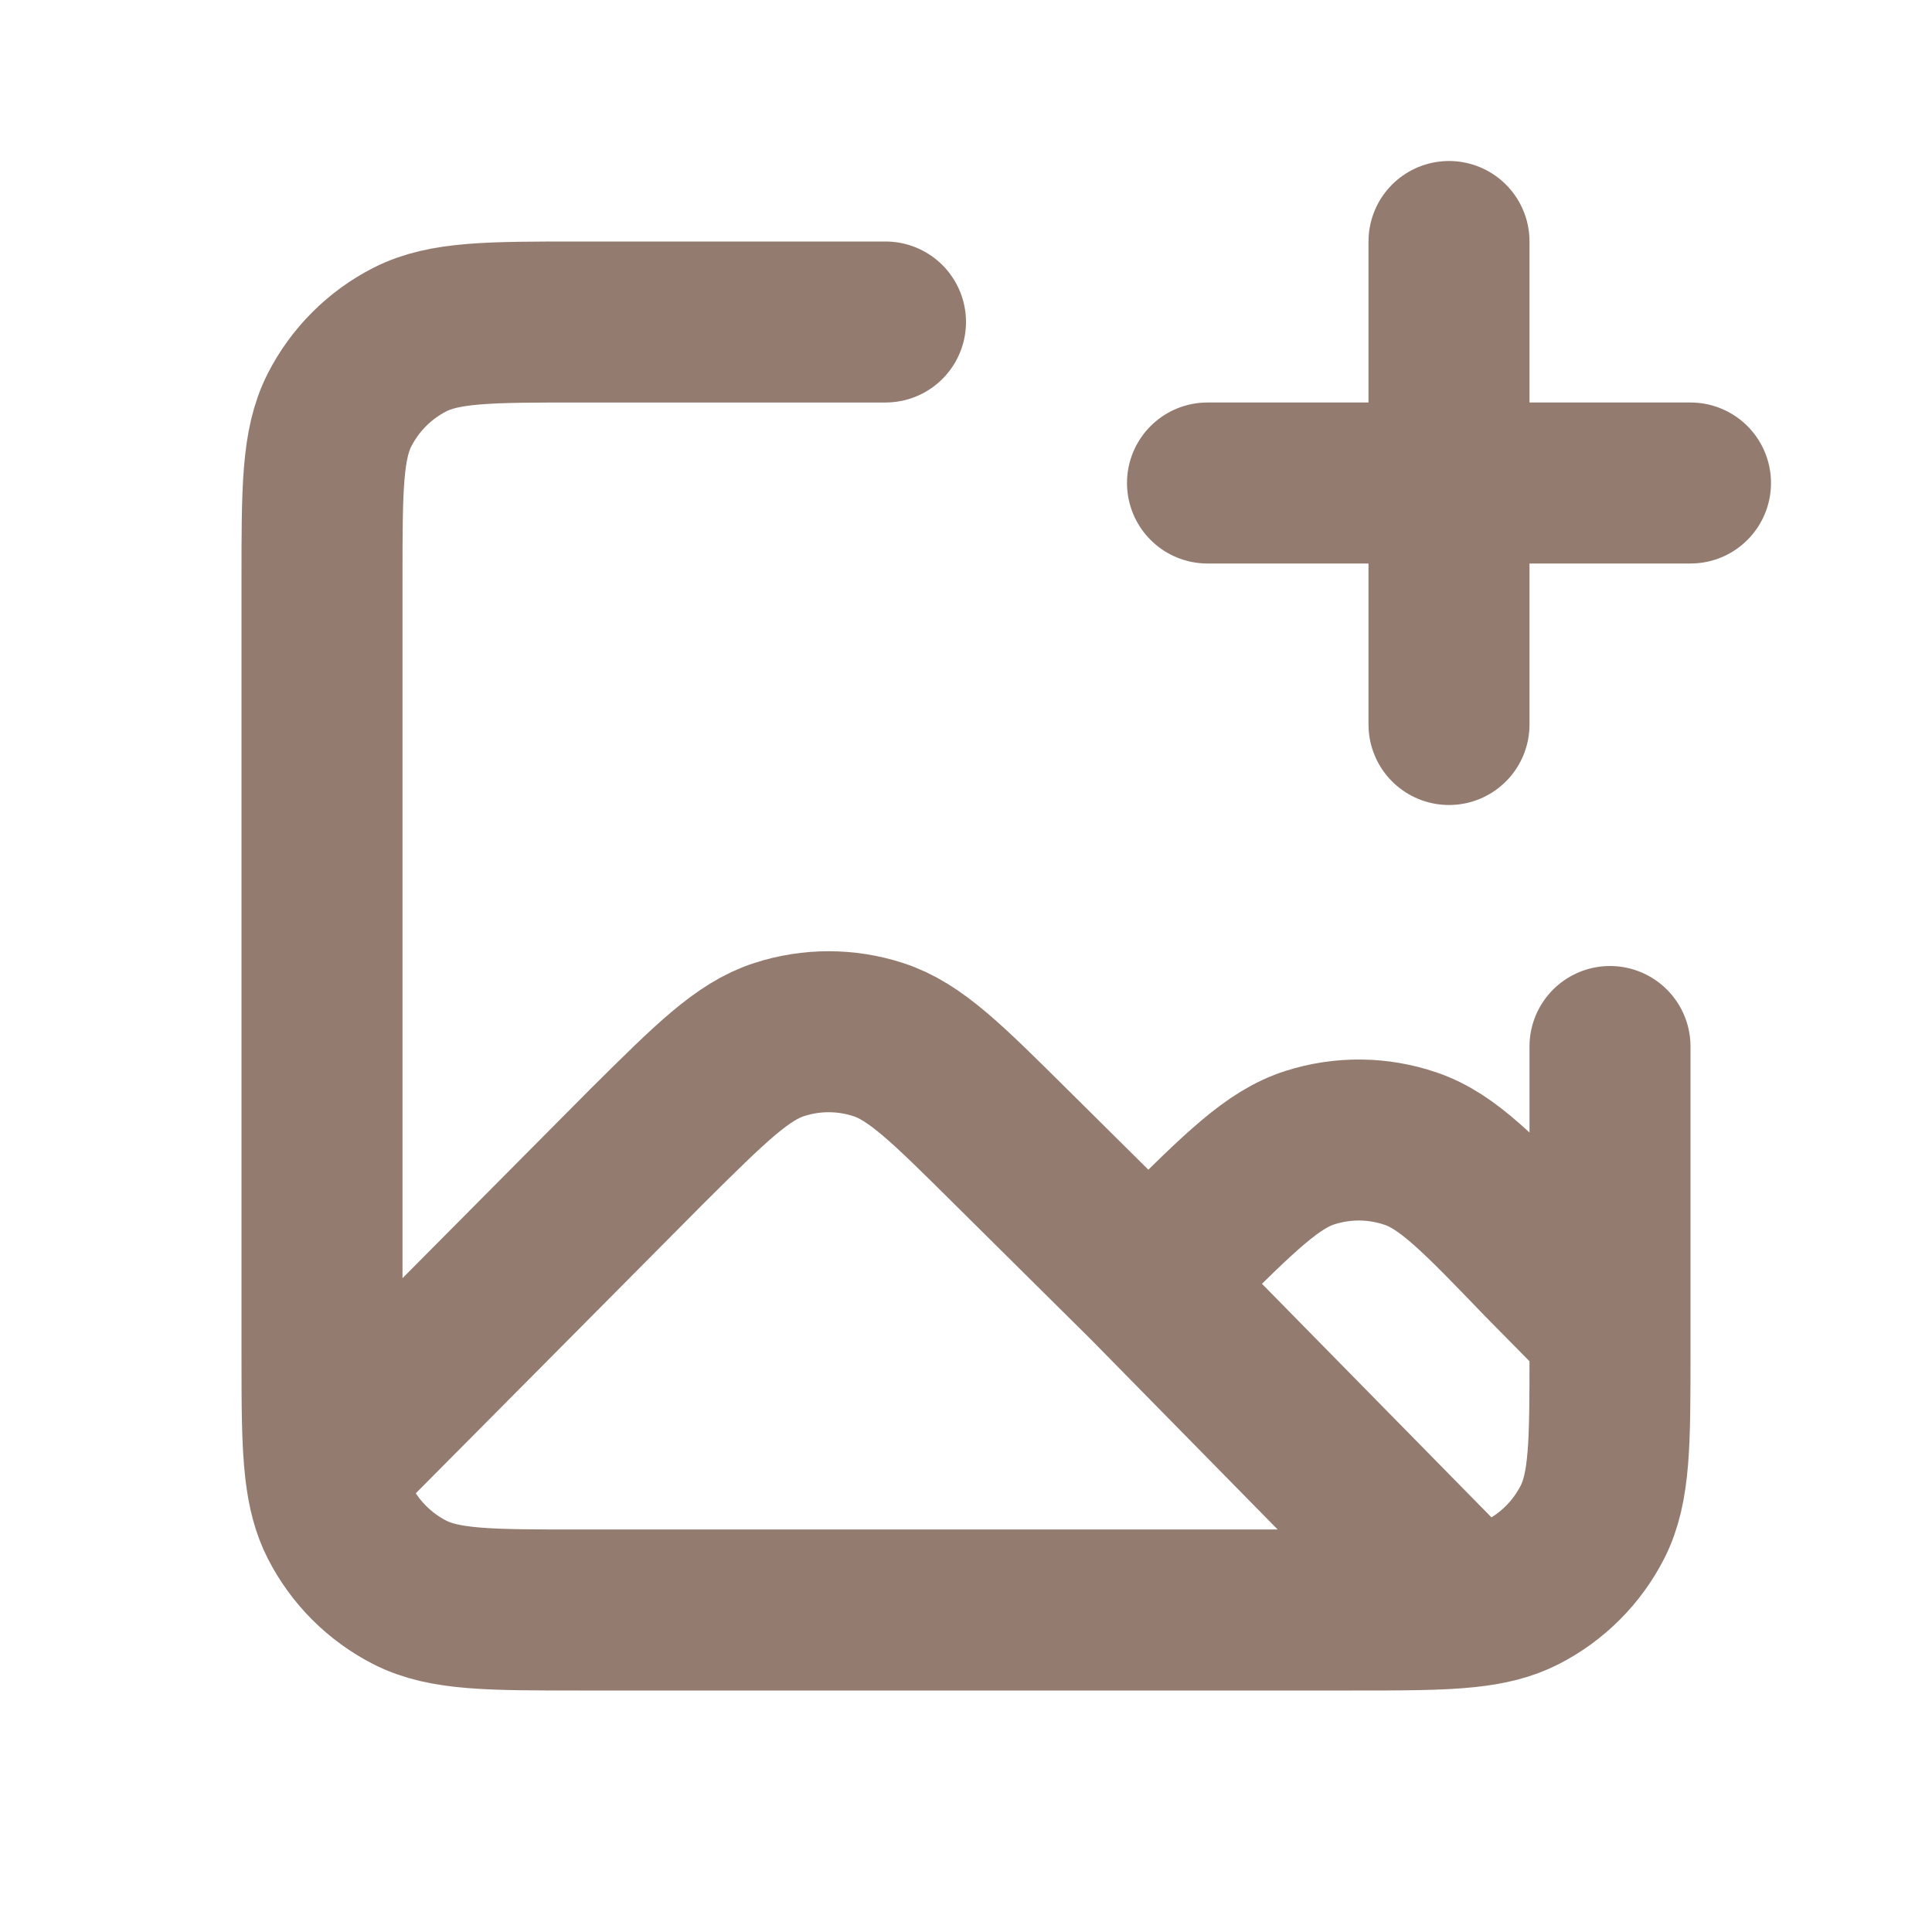 <svg viewBox="0 0 24 24" fill="none" xmlns="http://www.w3.org/2000/svg"><g id="SVGRepo_bgCarrier" stroke-width="0"></g><g id="SVGRepo_tracerCarrier" stroke-linecap="round" stroke-linejoin="round"></g><g id="SVGRepo_iconCarrier"> <path d="M14.265 15.938L12.547 14.235C11.758 13.452 11.363 13.06 10.909 12.914C10.509 12.784 10.079 12.784 9.679 12.914C9.225 13.06 8.83 13.452 8.041 14.235L4.042 18.262M14.265 15.938L14.606 15.599C15.412 14.8 15.815 14.4 16.277 14.255C16.684 14.126 17.121 14.131 17.524 14.269C17.983 14.425 18.377 14.834 19.164 15.652L20 16.5M14.265 15.938L18.22 19.963M18.22 19.963C17.87 20 17.421 20 16.8 20H7.2C6.08 20 5.52 20 5.092 19.782C4.716 19.59 4.41 19.284 4.218 18.908C4.126 18.727 4.073 18.523 4.042 18.262M18.22 19.963C18.501 19.933 18.718 19.879 18.908 19.782C19.284 19.59 19.59 19.284 19.782 18.908C20 18.48 20 17.92 20 16.8V13M11 4H7.2C6.08 4 5.52 4 5.092 4.218C4.716 4.41 4.41 4.716 4.218 5.092C4 5.52 4 6.08 4 7.2V16.8C4 17.447 4 17.907 4.042 18.262M18 9V6M18 6V3M18 6H21M18 6H15" stroke="#937b70" stroke-width="2" stroke-linecap="round" stroke-linejoin="round"></path> </g></svg>